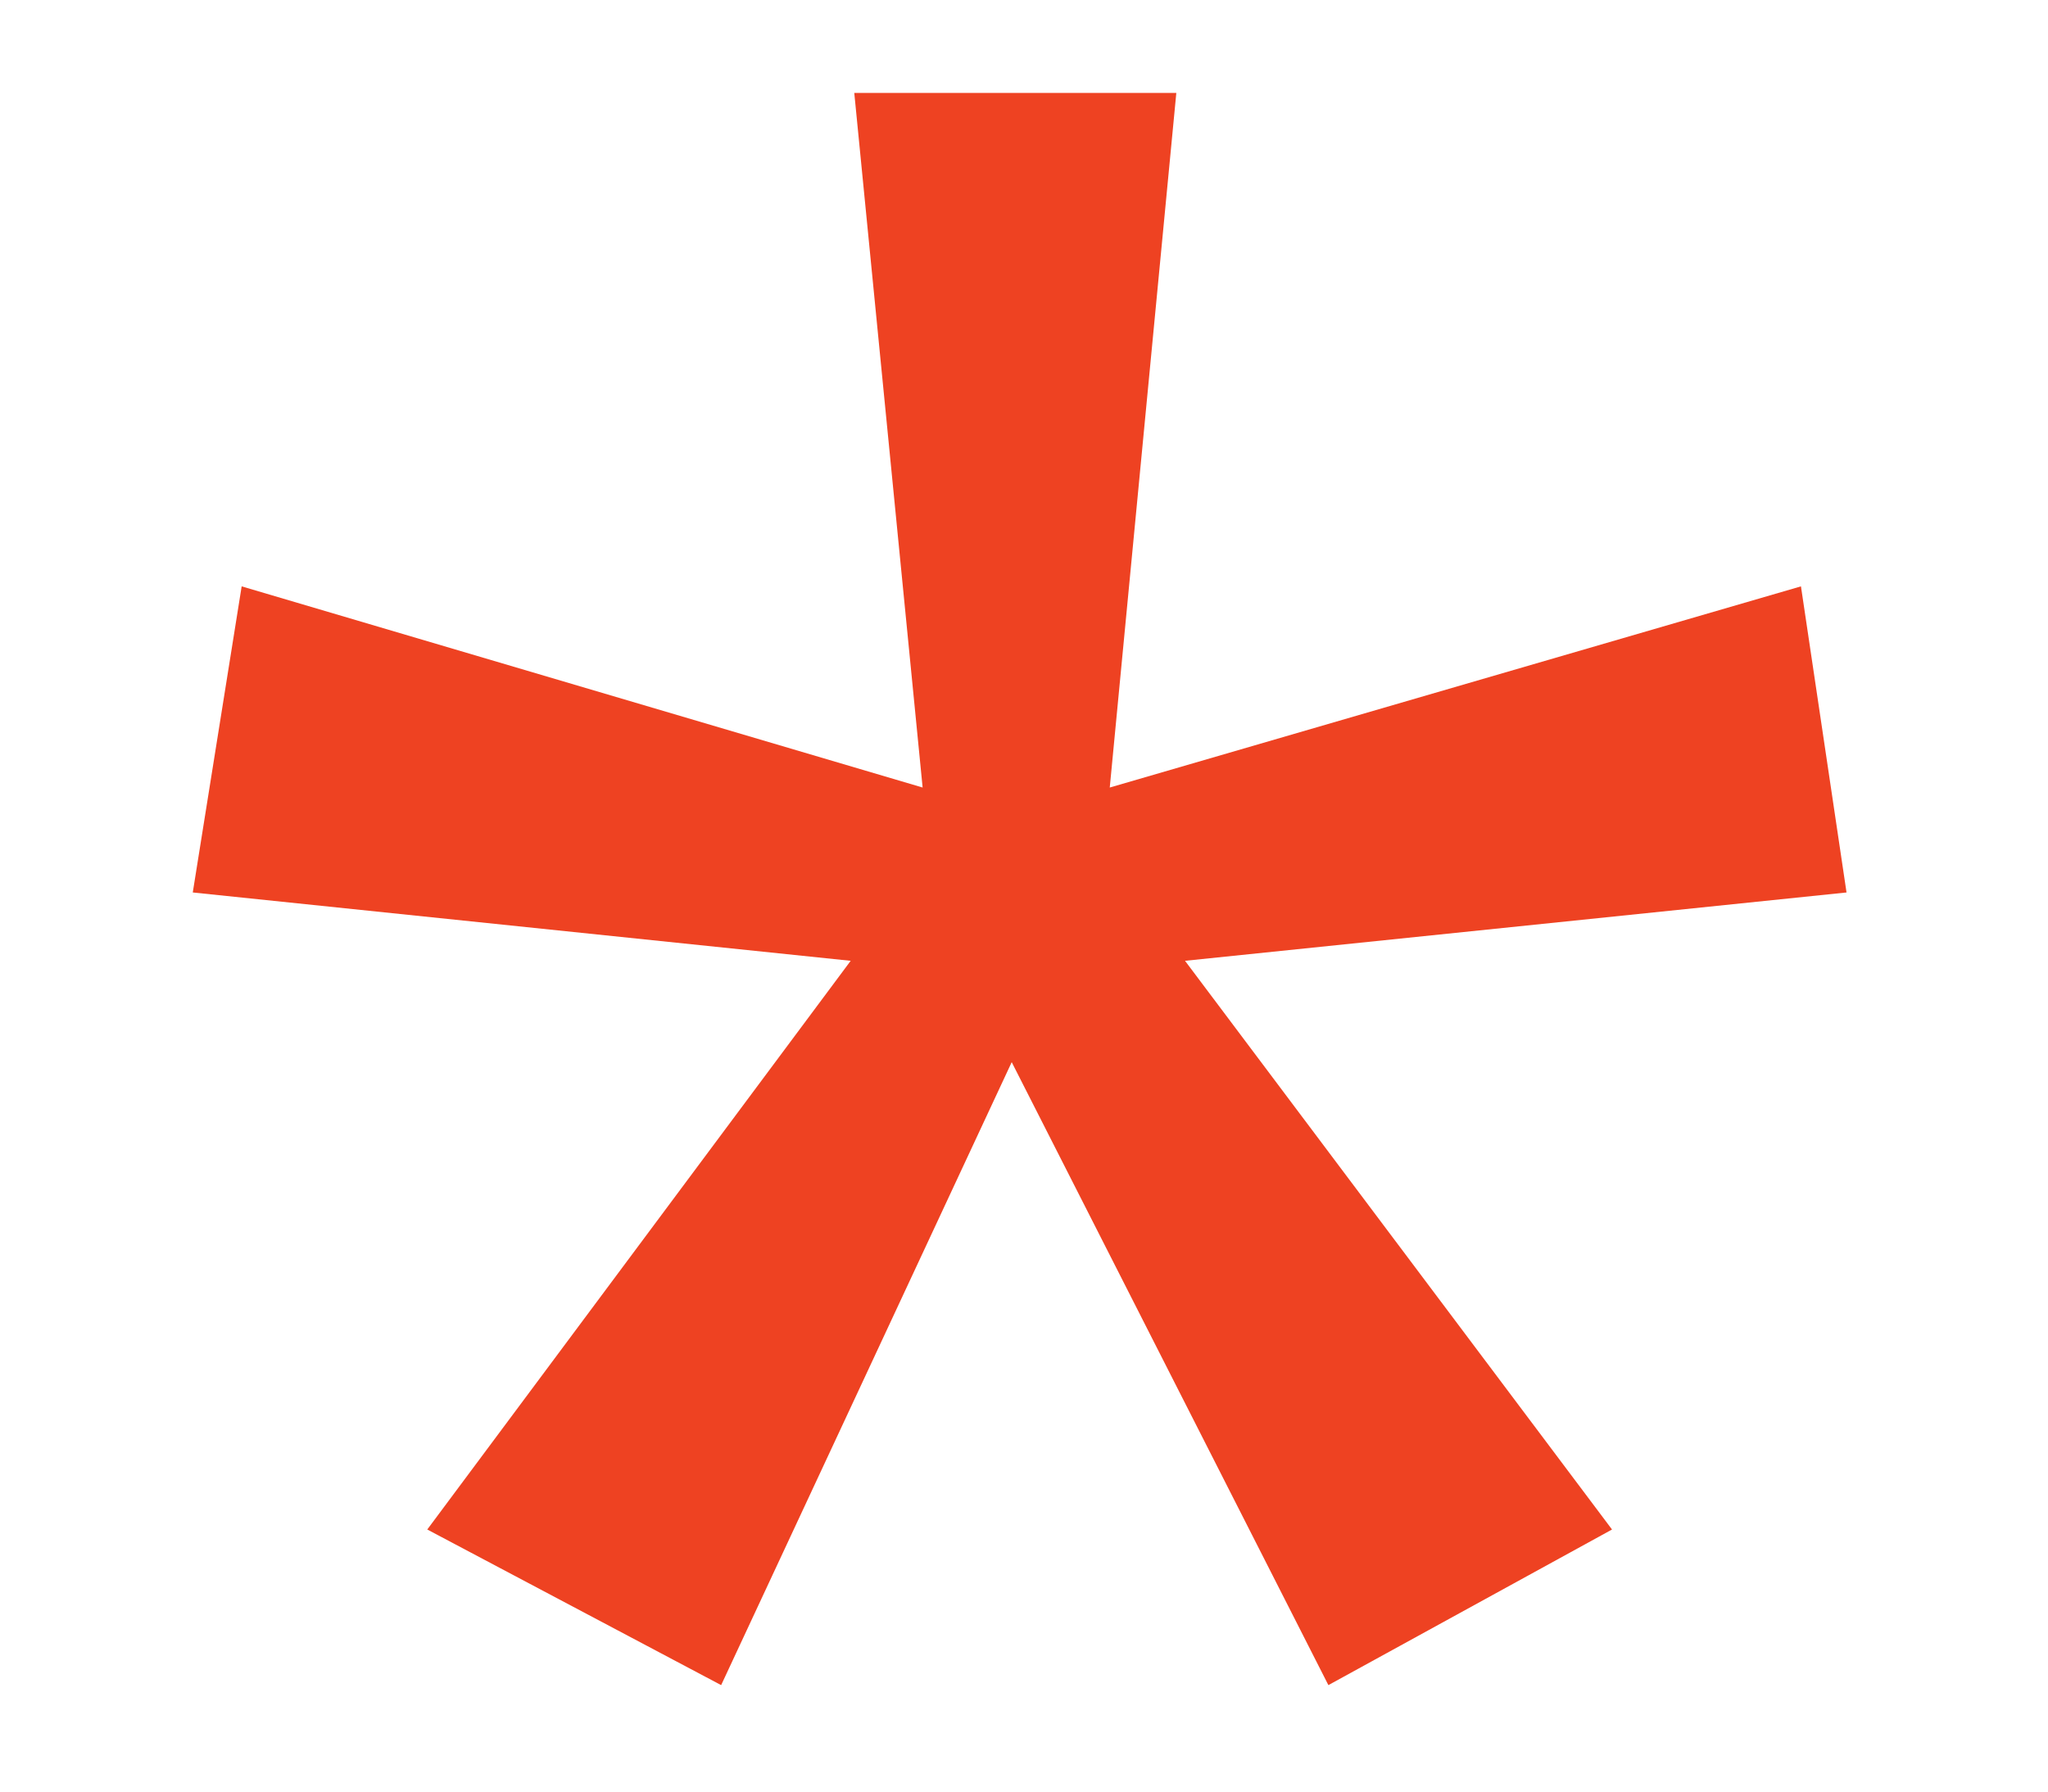 <svg width="8" height="7" viewBox="0 0 8 7" fill="none" xmlns="http://www.w3.org/2000/svg">
<path d="M4.595 0.363L4.335 3.077L7.035 2.291L7.213 3.487L4.629 3.754L6.297 5.976L5.189 6.584L3.952 4.15L2.817 6.584L1.669 5.976L3.323 3.754L0.753 3.487L0.944 2.291L3.604 3.077L3.337 0.363H4.595Z" fill="#EE4222"/>
</svg>
